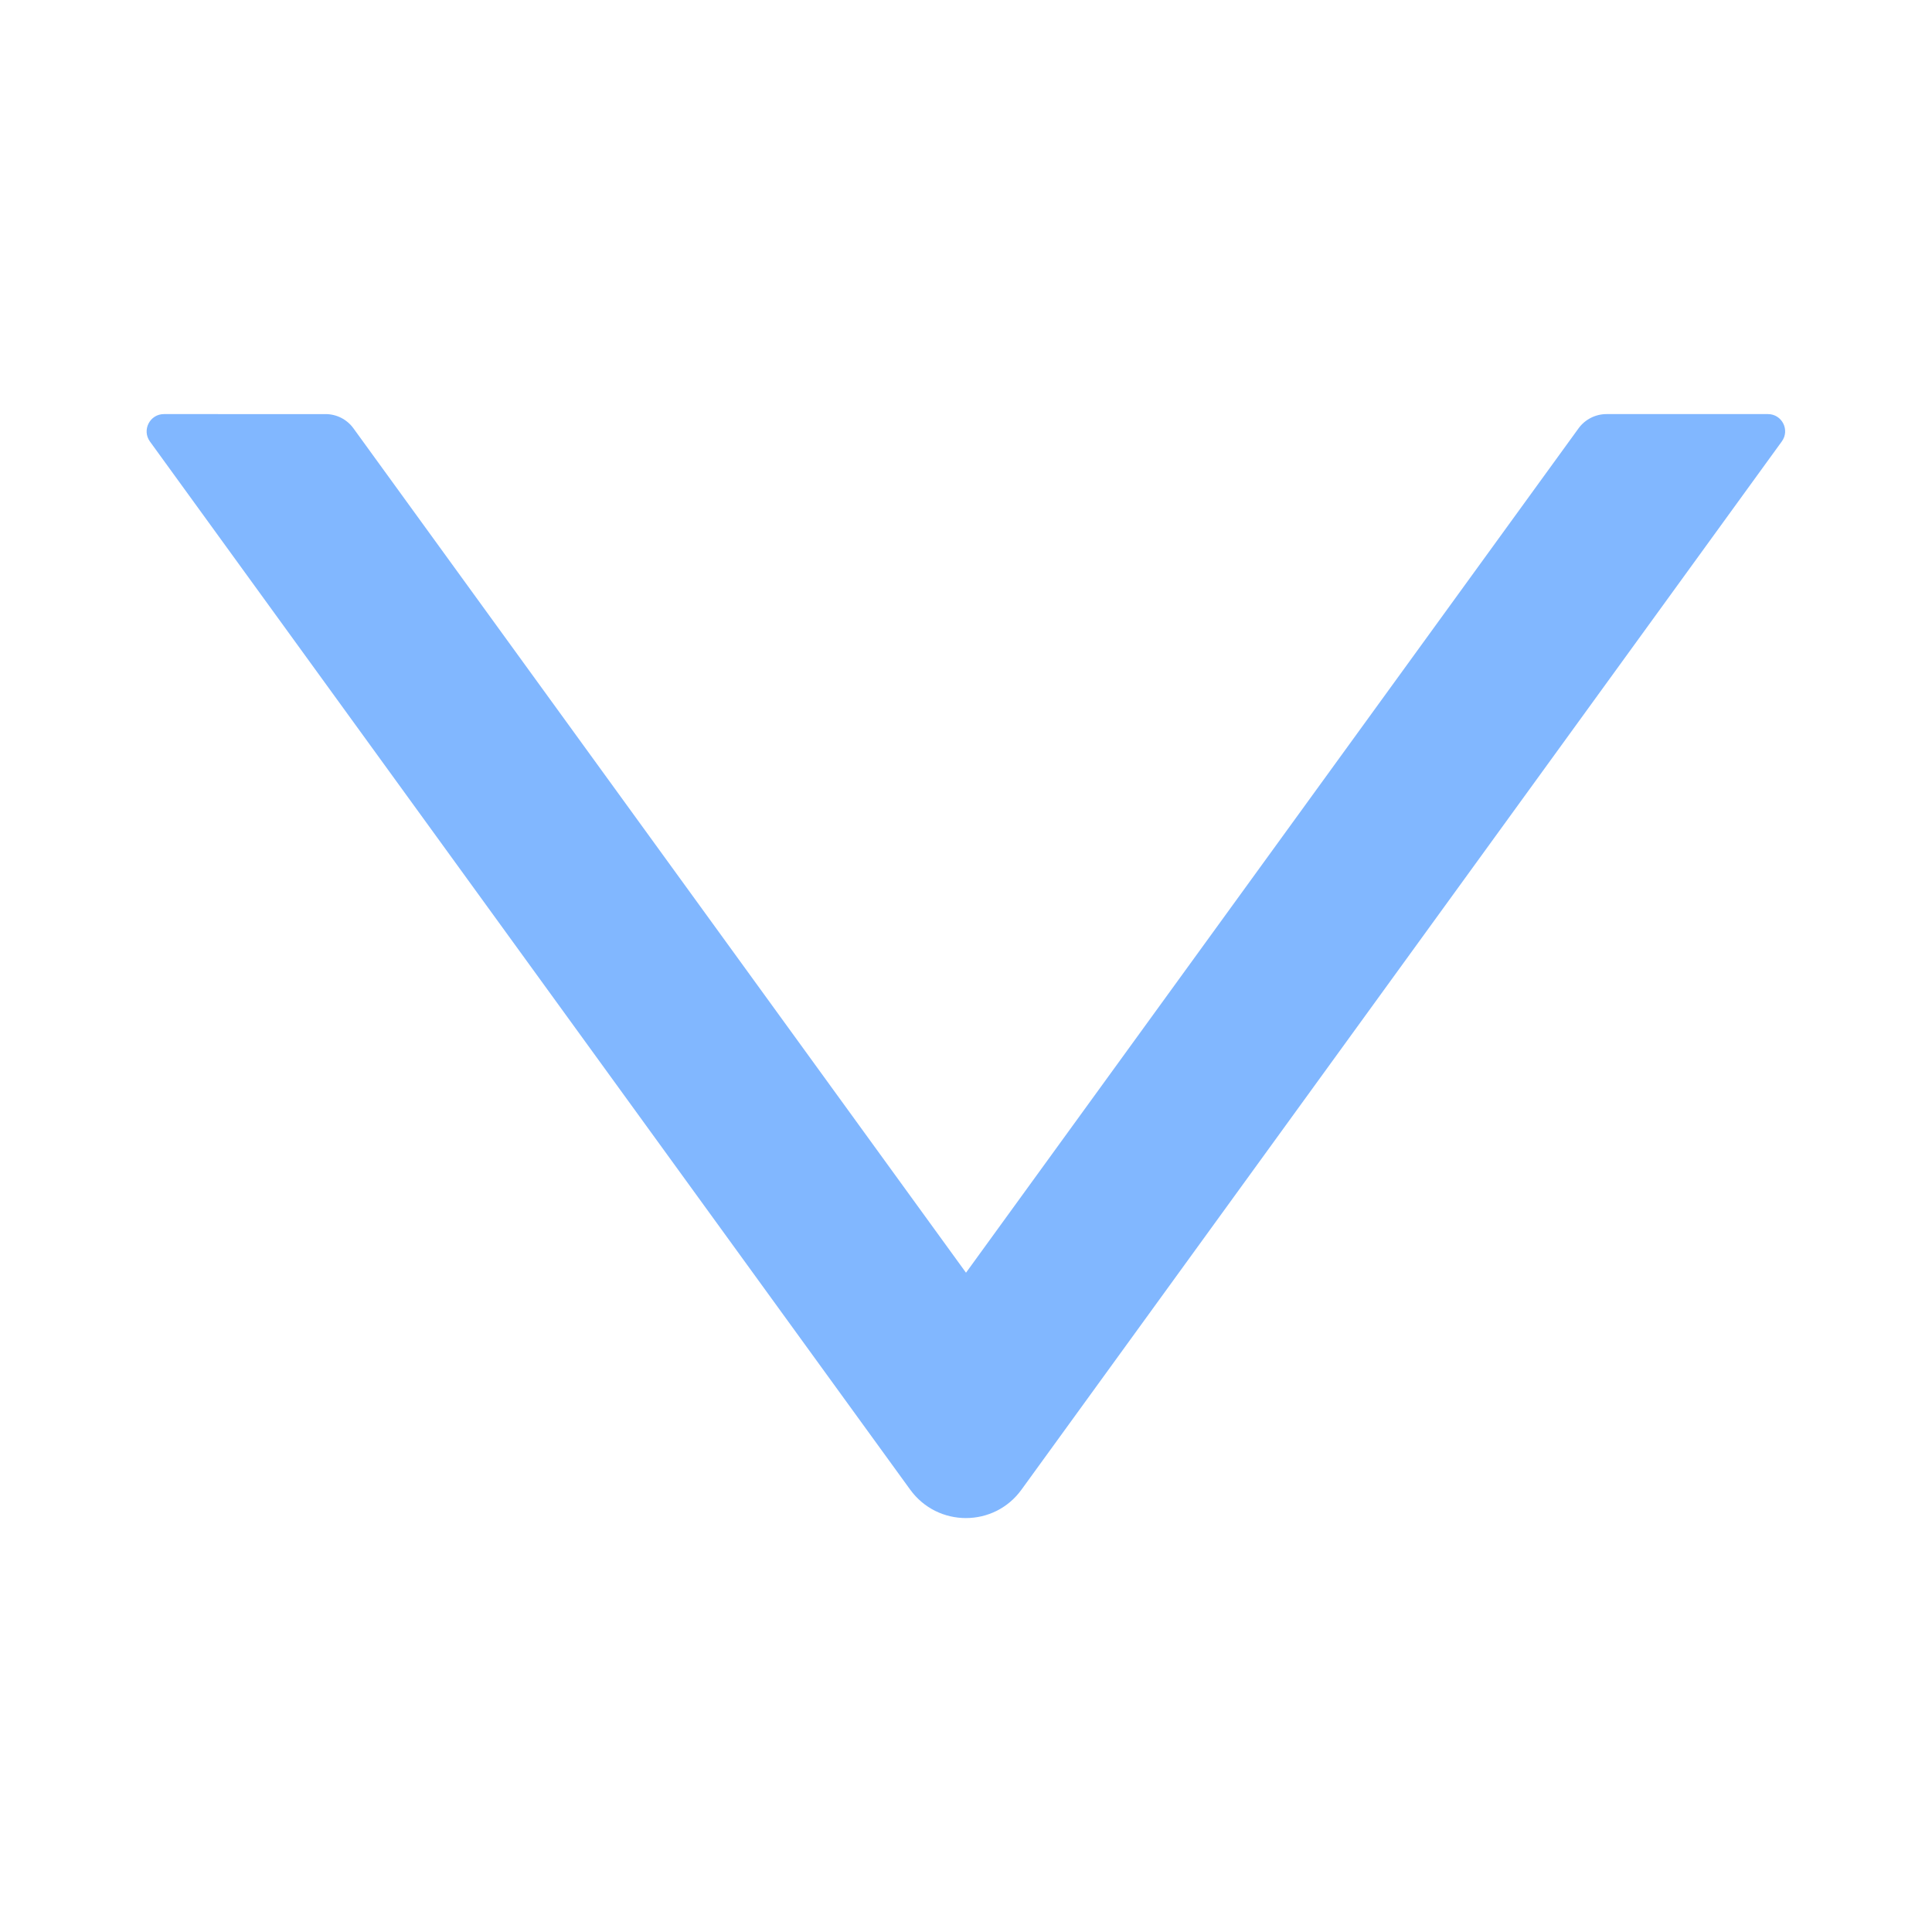<svg width="12" height="12" xmlns="http://www.w3.org/2000/svg">
  <path fill="#81B7FF" d="M10.982 2.572H9.978c-.068 0-.133.033-.173.088L6 7.905 2.195 2.66c-.04-.055-.104-.088-.173-.088H1.018c-.087 0-.138.099-.087.17L5.653 9.252c.171.236.522.236.692 0l4.722-6.51c.052-.071.001-.17-.086-.17Z"/>
</svg>